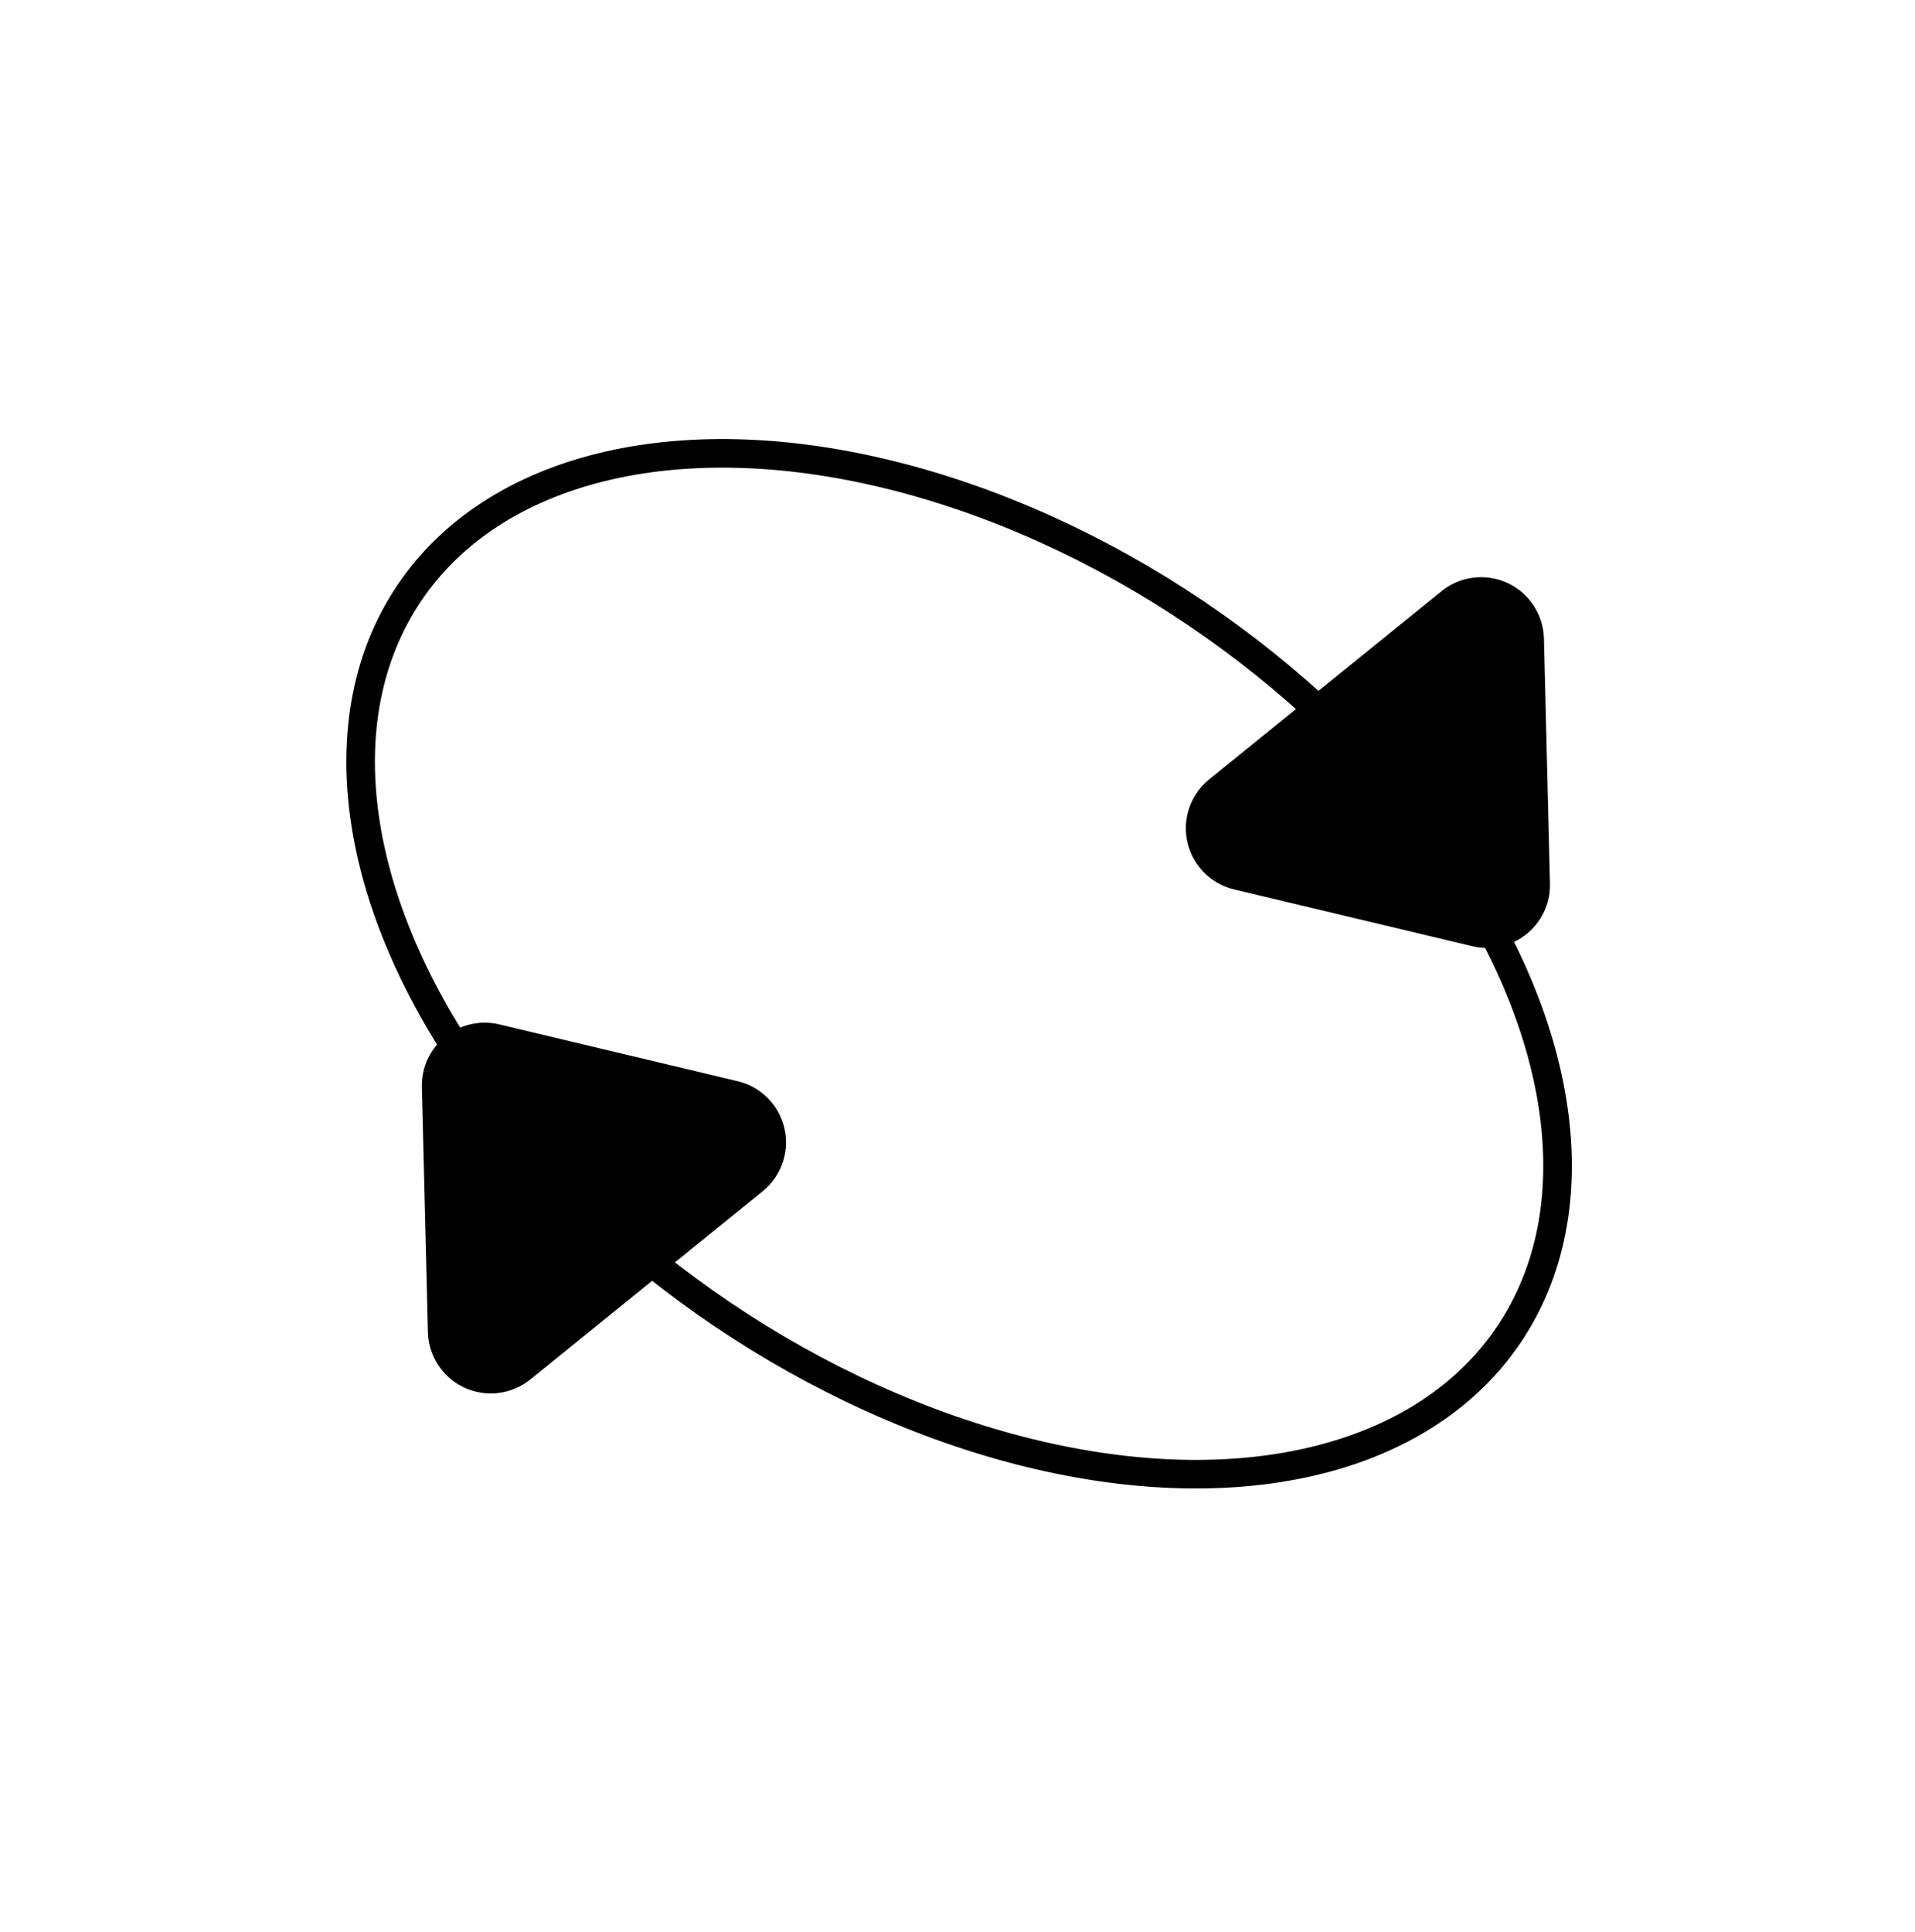 
<svg width="335px" height="338px" viewBox="0 0 335 338" version="1.1" xmlns="http://www.w3.org/2000/svg" xmlns:xlink="http://www.w3.org/1999/xlink">
    <g id="map" stroke="none" stroke-width="1" fill="none" fill-rule="evenodd">
        <g id="Extra-Large" transform="translate(-294, -142)" stroke="#000000">
            <g id="Group-3" transform="translate(294.428, 142.689)">
                <g id="Group" transform="translate(167.072, 168.311) rotate(34) translate(-167.072, -168.311) translate(48.572, 45.221)">
                    <ellipse id="Oval" stroke-width="5" cx="118.5" cy="122.59" rx="116" ry="74"></ellipse>
                    <path d="M173.146,31.711 C175.811,31.364 178.608,32.034 180.905,33.803 C181.623,34.356 182.267,34.999 182.82,35.718 L208.97,69.685 C210.739,71.983 211.409,74.78 211.062,77.445 C210.715,80.109 209.352,82.642 207.055,84.411 C205.219,85.824 202.967,86.59 200.65,86.59 L148.35,86.59 C145.451,86.59 142.826,85.415 140.926,83.515 C139.026,81.615 137.85,78.99 137.85,76.09 C137.85,73.773 138.617,71.521 140.03,69.685 L166.18,35.718 C167.949,33.42 170.481,32.057 173.146,31.711 Z" id="Triangle" fill="#000000" transform="translate(174.5, 55.59) rotate(107) translate(-174.5, -55.59) "></path>
                    <path d="M73.146,166.711 C75.811,166.364 78.608,167.034 80.905,168.803 C81.623,169.356 82.267,169.999 82.82,170.718 L108.97,204.685 C110.739,206.983 111.409,209.78 111.062,212.445 C110.715,215.109 109.352,217.642 107.055,219.411 C105.219,220.824 102.967,221.59 100.65,221.59 L48.35,221.59 C45.451,221.59 42.826,220.415 40.926,218.515 C39.026,216.615 37.85,213.99 37.85,211.09 C37.85,208.773 38.617,206.521 40.03,204.685 L66.18,170.718 C67.949,168.42 70.481,167.057 73.146,166.711 Z" id="Triangle-Copy" fill="#000000" transform="translate(74.5, 190.59) scale(-1, -1) rotate(107) translate(-74.5, -190.59) "></path>
                </g>
            </g>
        </g>
    </g>
</svg>
